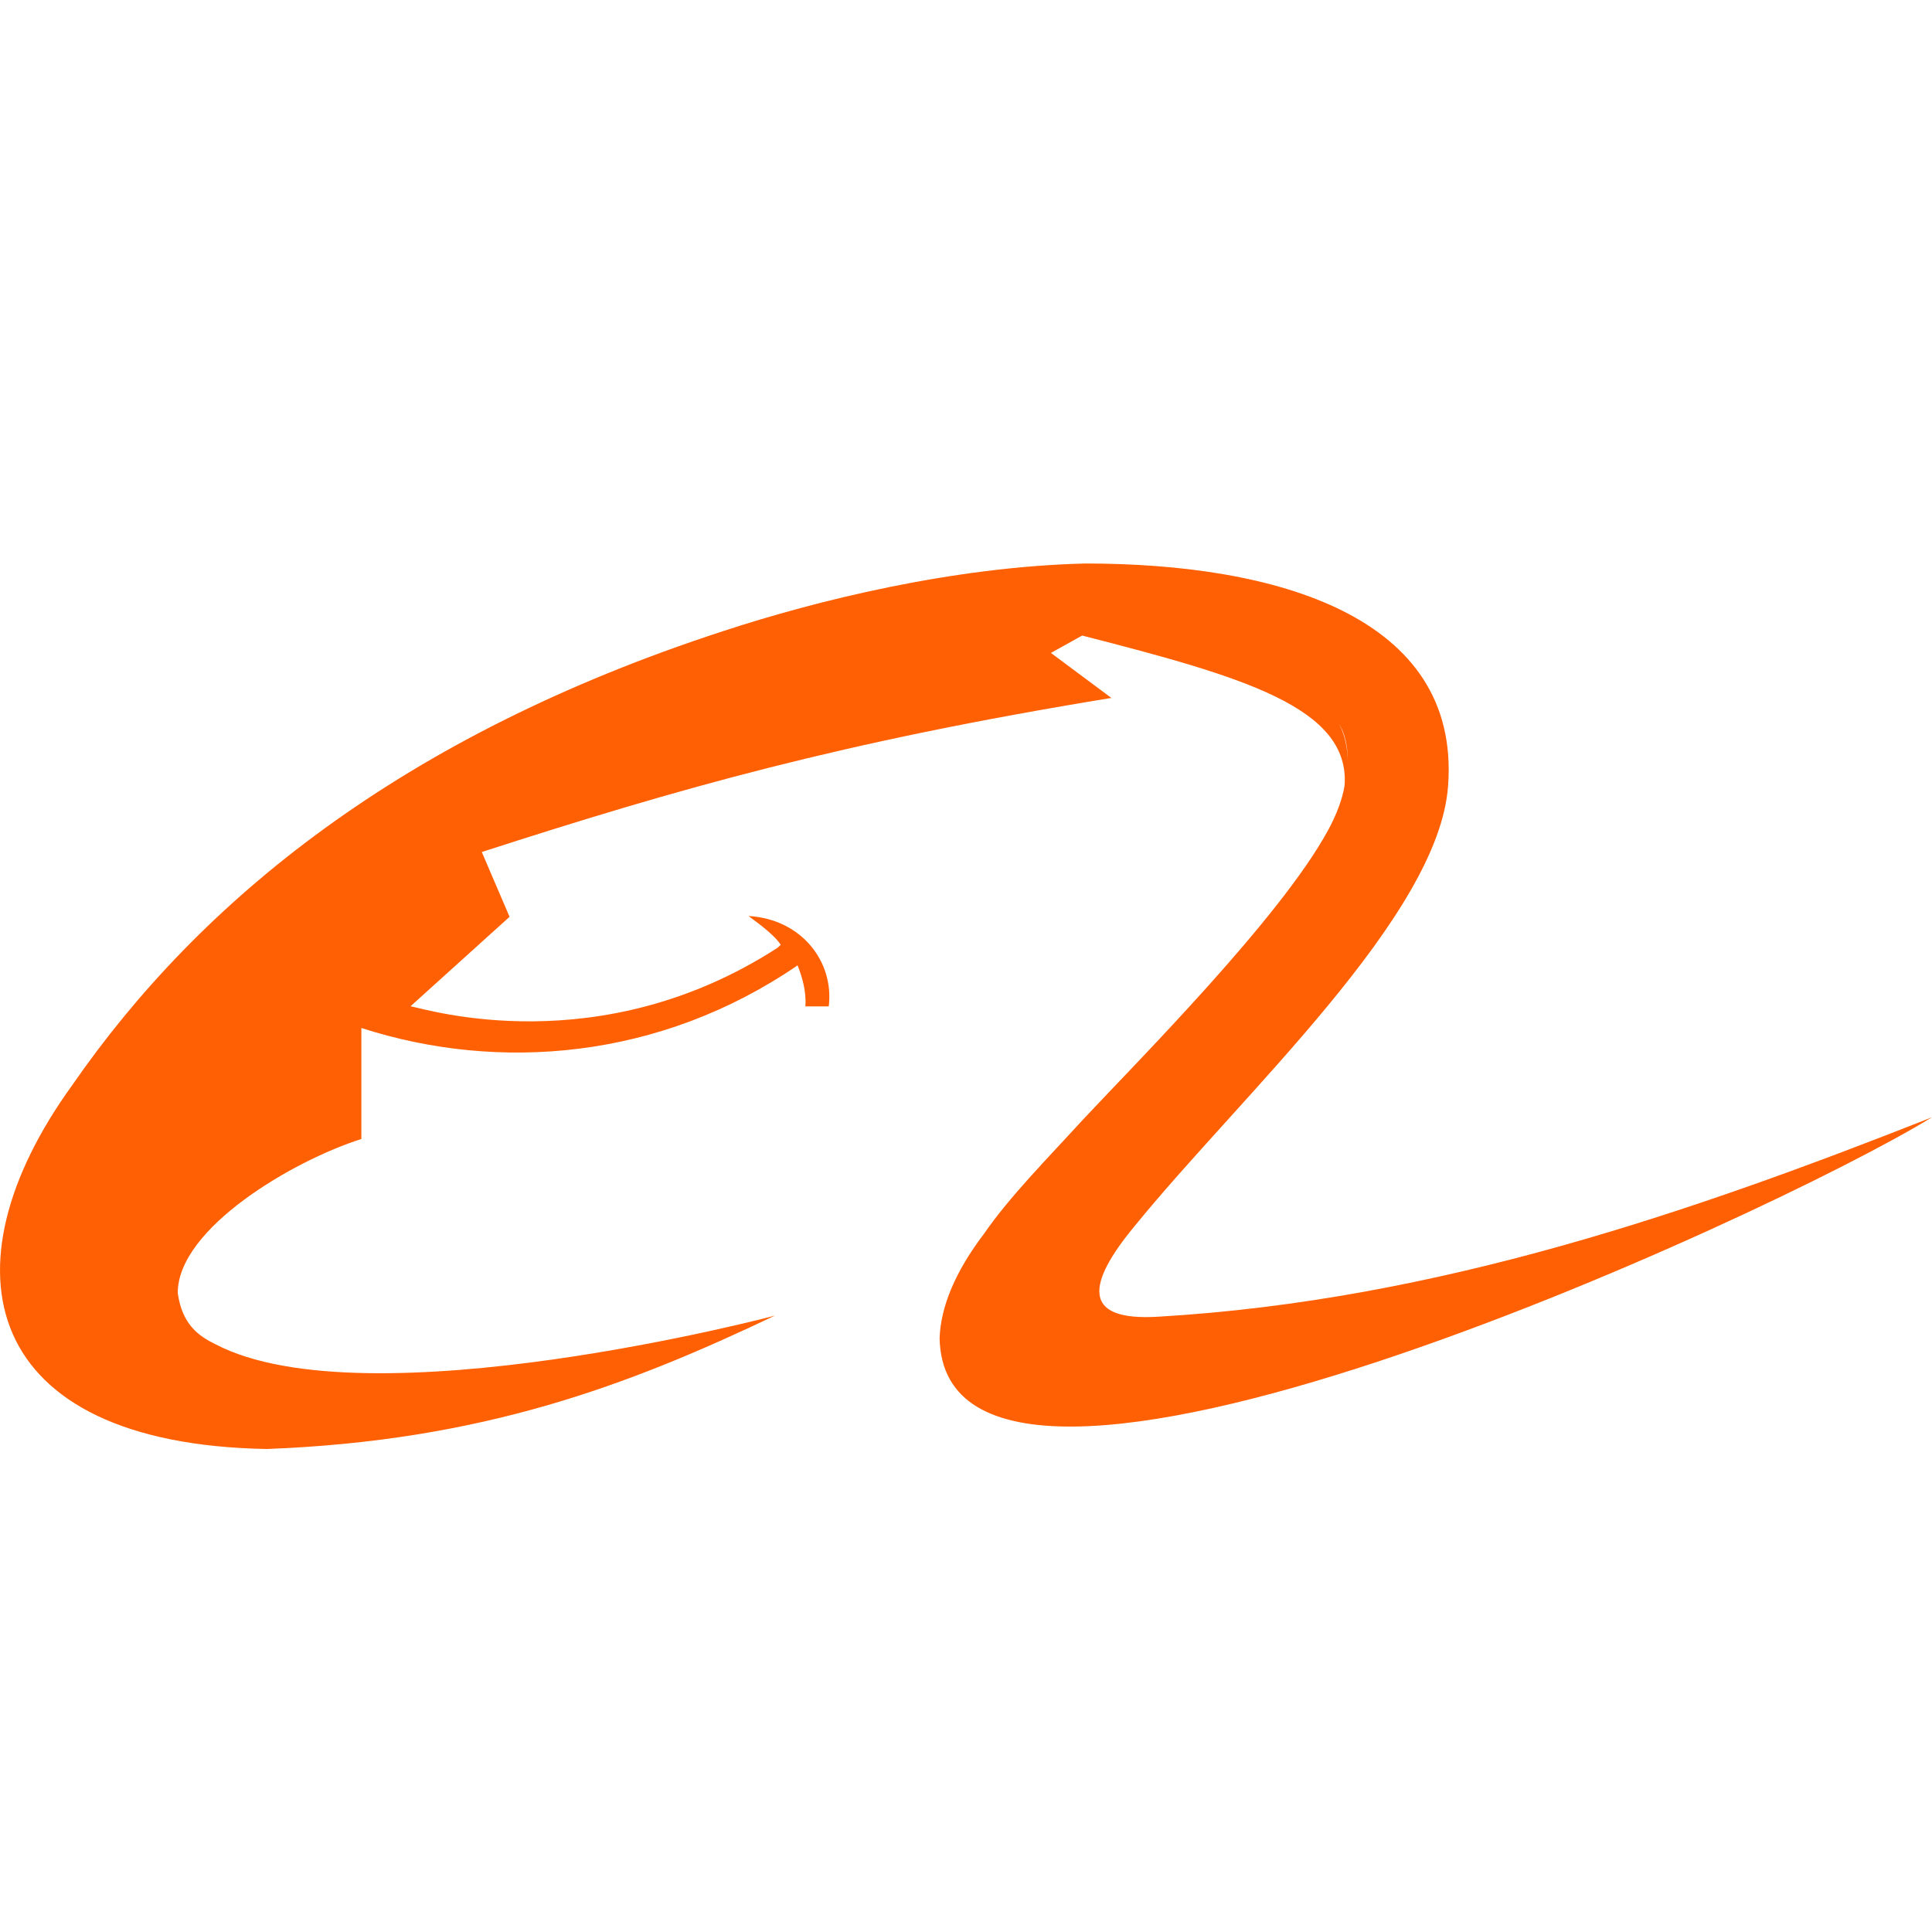 <svg width="24" height="24" viewBox="0 0 24 24" fill="none" xmlns="http://www.w3.org/2000/svg">
<path d="M14.396 16.356C13.416 16.419 13.511 15.936 14.093 15.233C15.421 13.599 17.878 11.379 17.989 9.757C18.142 7.652 15.848 7 13.485 7C11.841 7.039 10.139 7.46 8.98 7.841C4.987 9.142 2.485 11.185 0.896 13.482C-0.747 15.753 -0.236 17.937 3.314 18C5.996 17.898 7.806 17.21 9.628 16.342C9.642 16.342 4.558 17.681 2.677 16.699C2.469 16.597 2.263 16.456 2.208 16.062C2.208 15.257 3.646 14.416 4.489 14.149V12.77C6.188 13.319 8.193 13.166 9.908 11.992C9.963 12.133 10.018 12.31 10.005 12.502H10.295C10.363 11.953 9.963 11.418 9.299 11.379C9.491 11.52 9.631 11.634 9.699 11.736L9.673 11.761L9.66 11.773C7.45 13.203 5.306 12.539 5.1 12.5L6.33 11.389L5.985 10.584C8.432 9.794 10.45 9.218 13.806 8.67L13.055 8.111L13.443 7.895C15.431 8.405 16.772 8.787 16.703 9.757C16.677 9.923 16.606 10.115 16.495 10.319C15.903 11.403 14.162 13.152 13.456 13.905C13 14.404 12.544 14.863 12.226 15.323C11.867 15.795 11.686 16.23 11.672 16.624C11.741 19.828 21.982 15.119 24 13.879C21.058 15.041 17.865 16.152 14.396 16.356ZM16.635 8.991C16.709 9.118 16.743 9.273 16.743 9.456C16.74 9.29 16.706 9.132 16.635 8.991Z" fill="#FF6003"/>
</svg>

